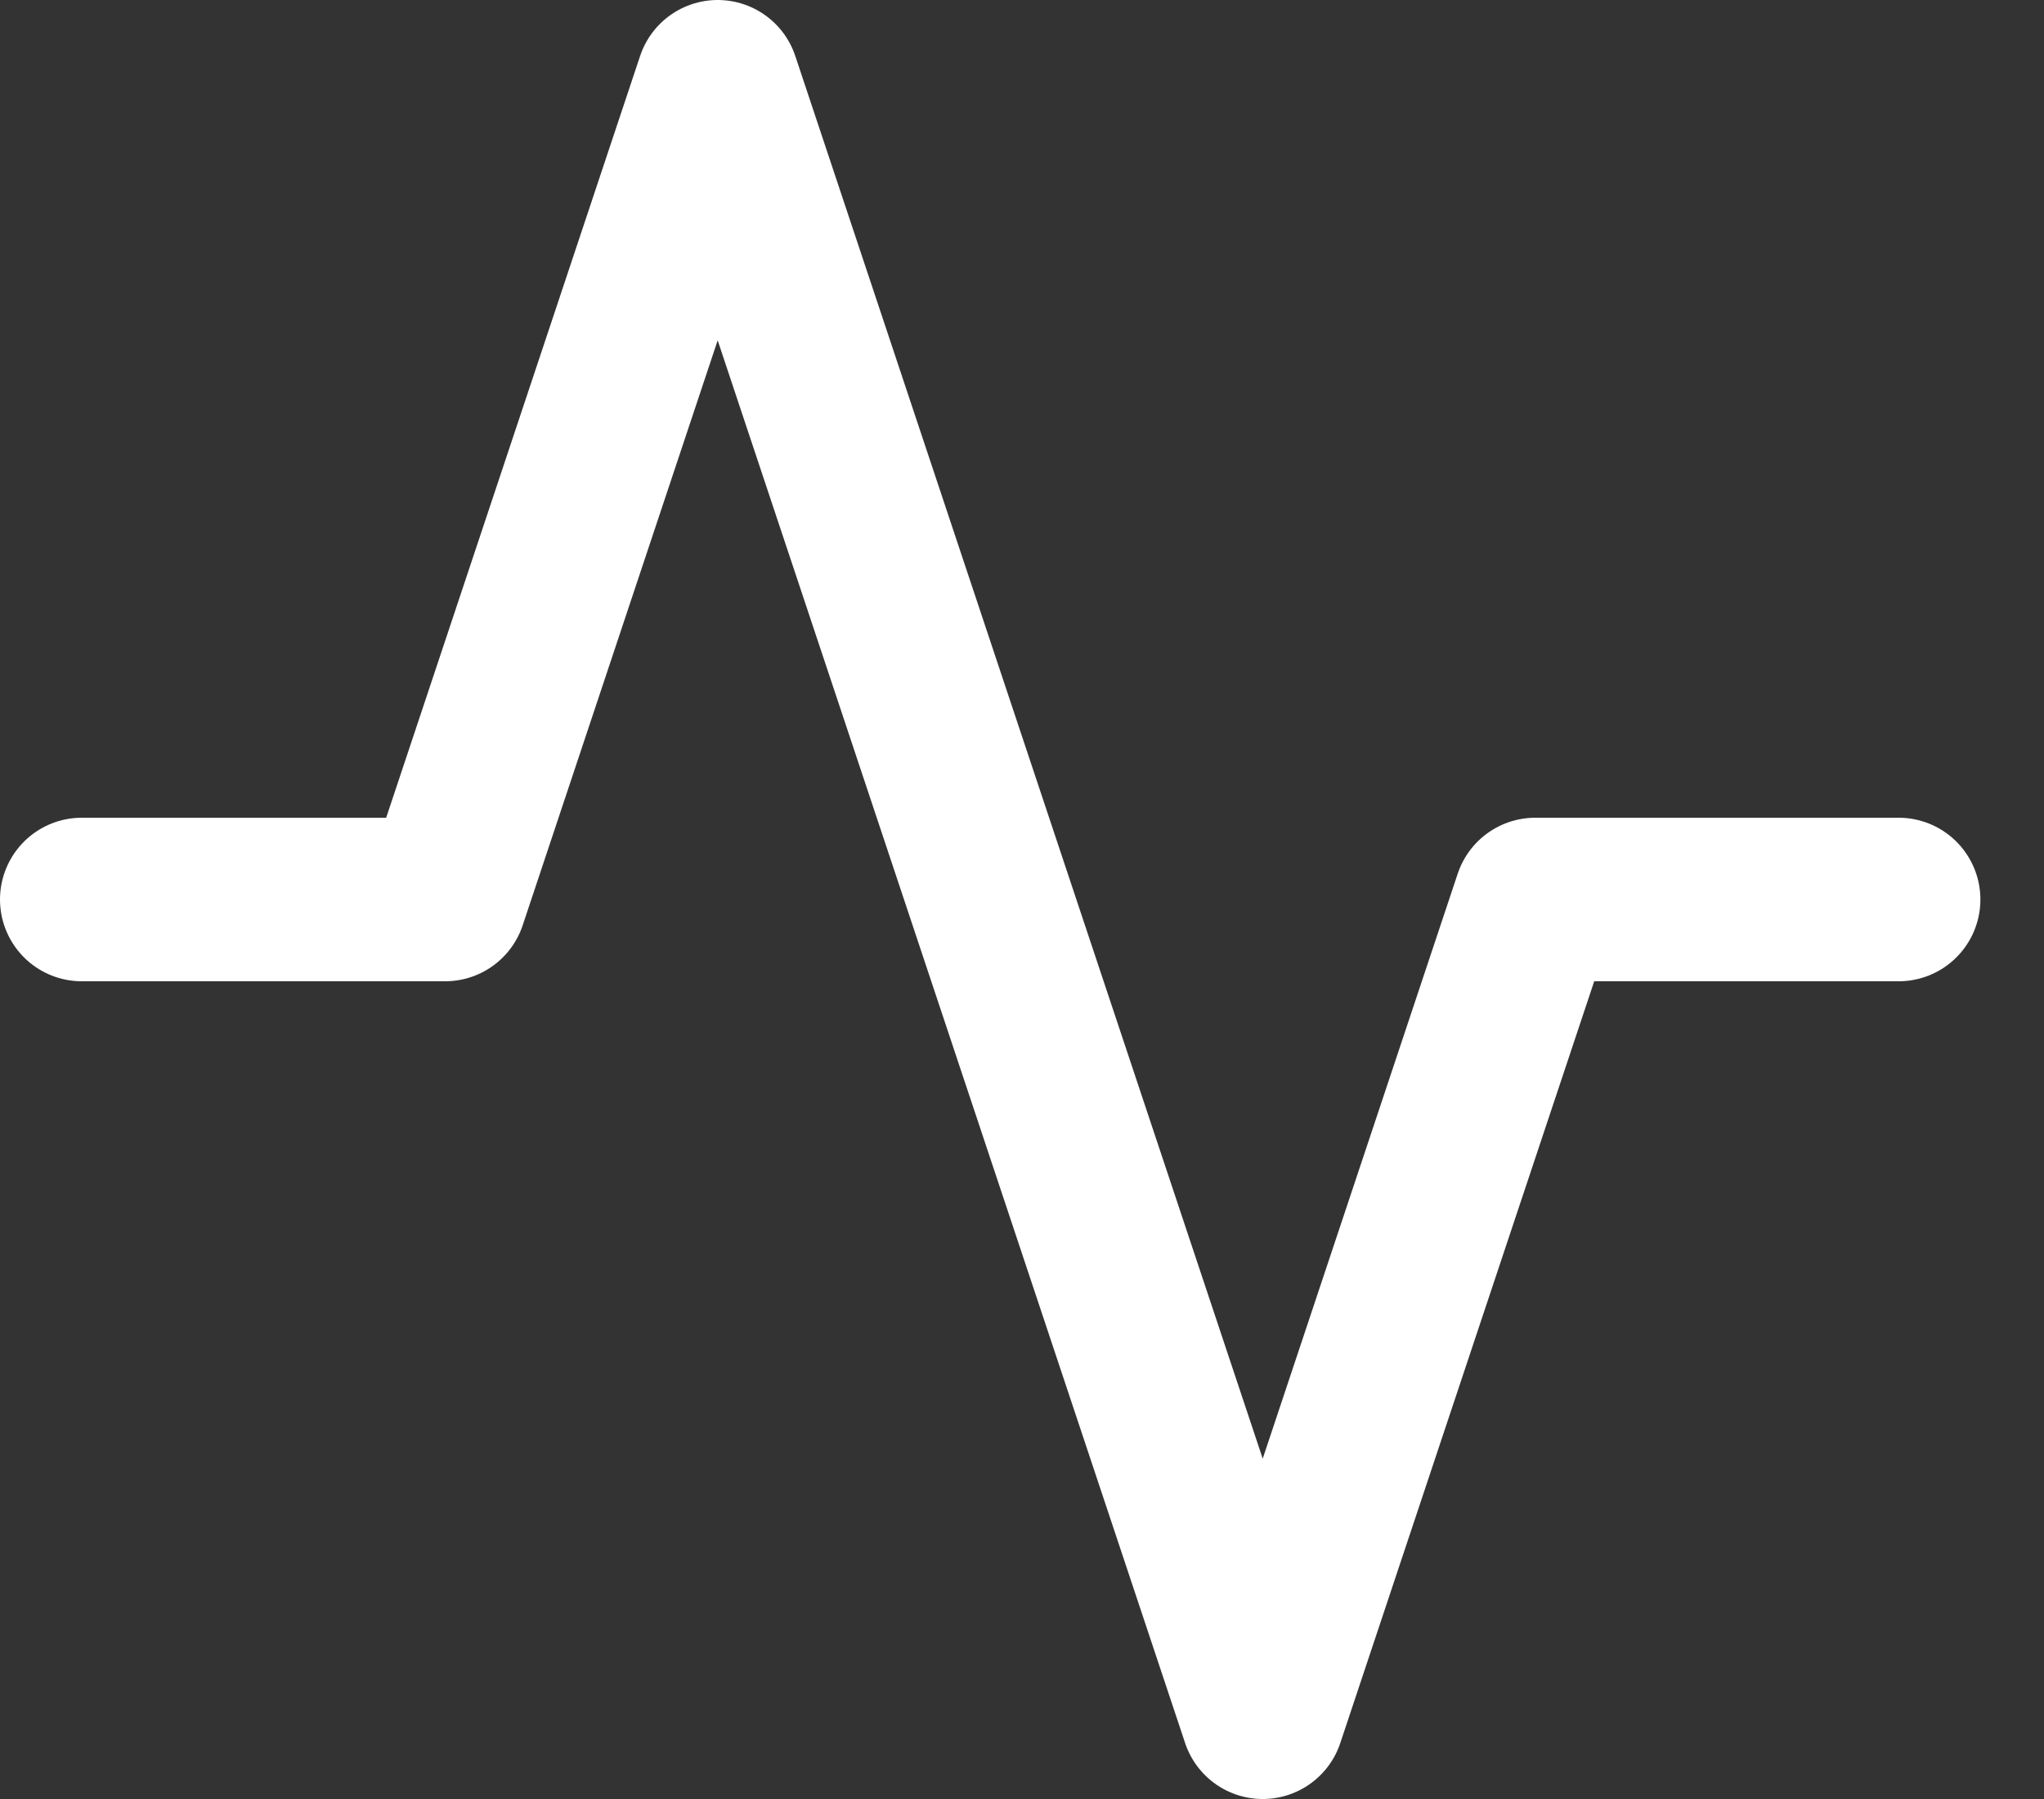 <?xml version="1.0" encoding="UTF-8"?>
<svg width="25px" height="22px" viewBox="0 0 25 22" version="1.1" xmlns="http://www.w3.org/2000/svg" xmlns:xlink="http://www.w3.org/1999/xlink">
    <rect x="0" y="0" width="25" height="22" fill="#333333" stroke="none"/>
    <!-- Generator: Sketch 60.1 (88133) - https://sketch.com -->
    <title>activity</title>
    <desc>Created with Sketch.</desc>
    <g id="Design-2" stroke="none" stroke-width="1" fill="none" fill-rule="evenodd" stroke-linecap="round" stroke-linejoin="round">
        <g id="Deep_Lens_Surveillance-Design-2" transform="translate(-16, -249)" stroke="#FFFFFF" stroke-width="2">
            <g id="activity" transform="translate(17, 250)">
                <polyline id="Path" points="22.222 10 17.778 10 14.444 20 7.778 0 4.444 10 0 10"></polyline>
            </g>
        </g>
    </g>
</svg>